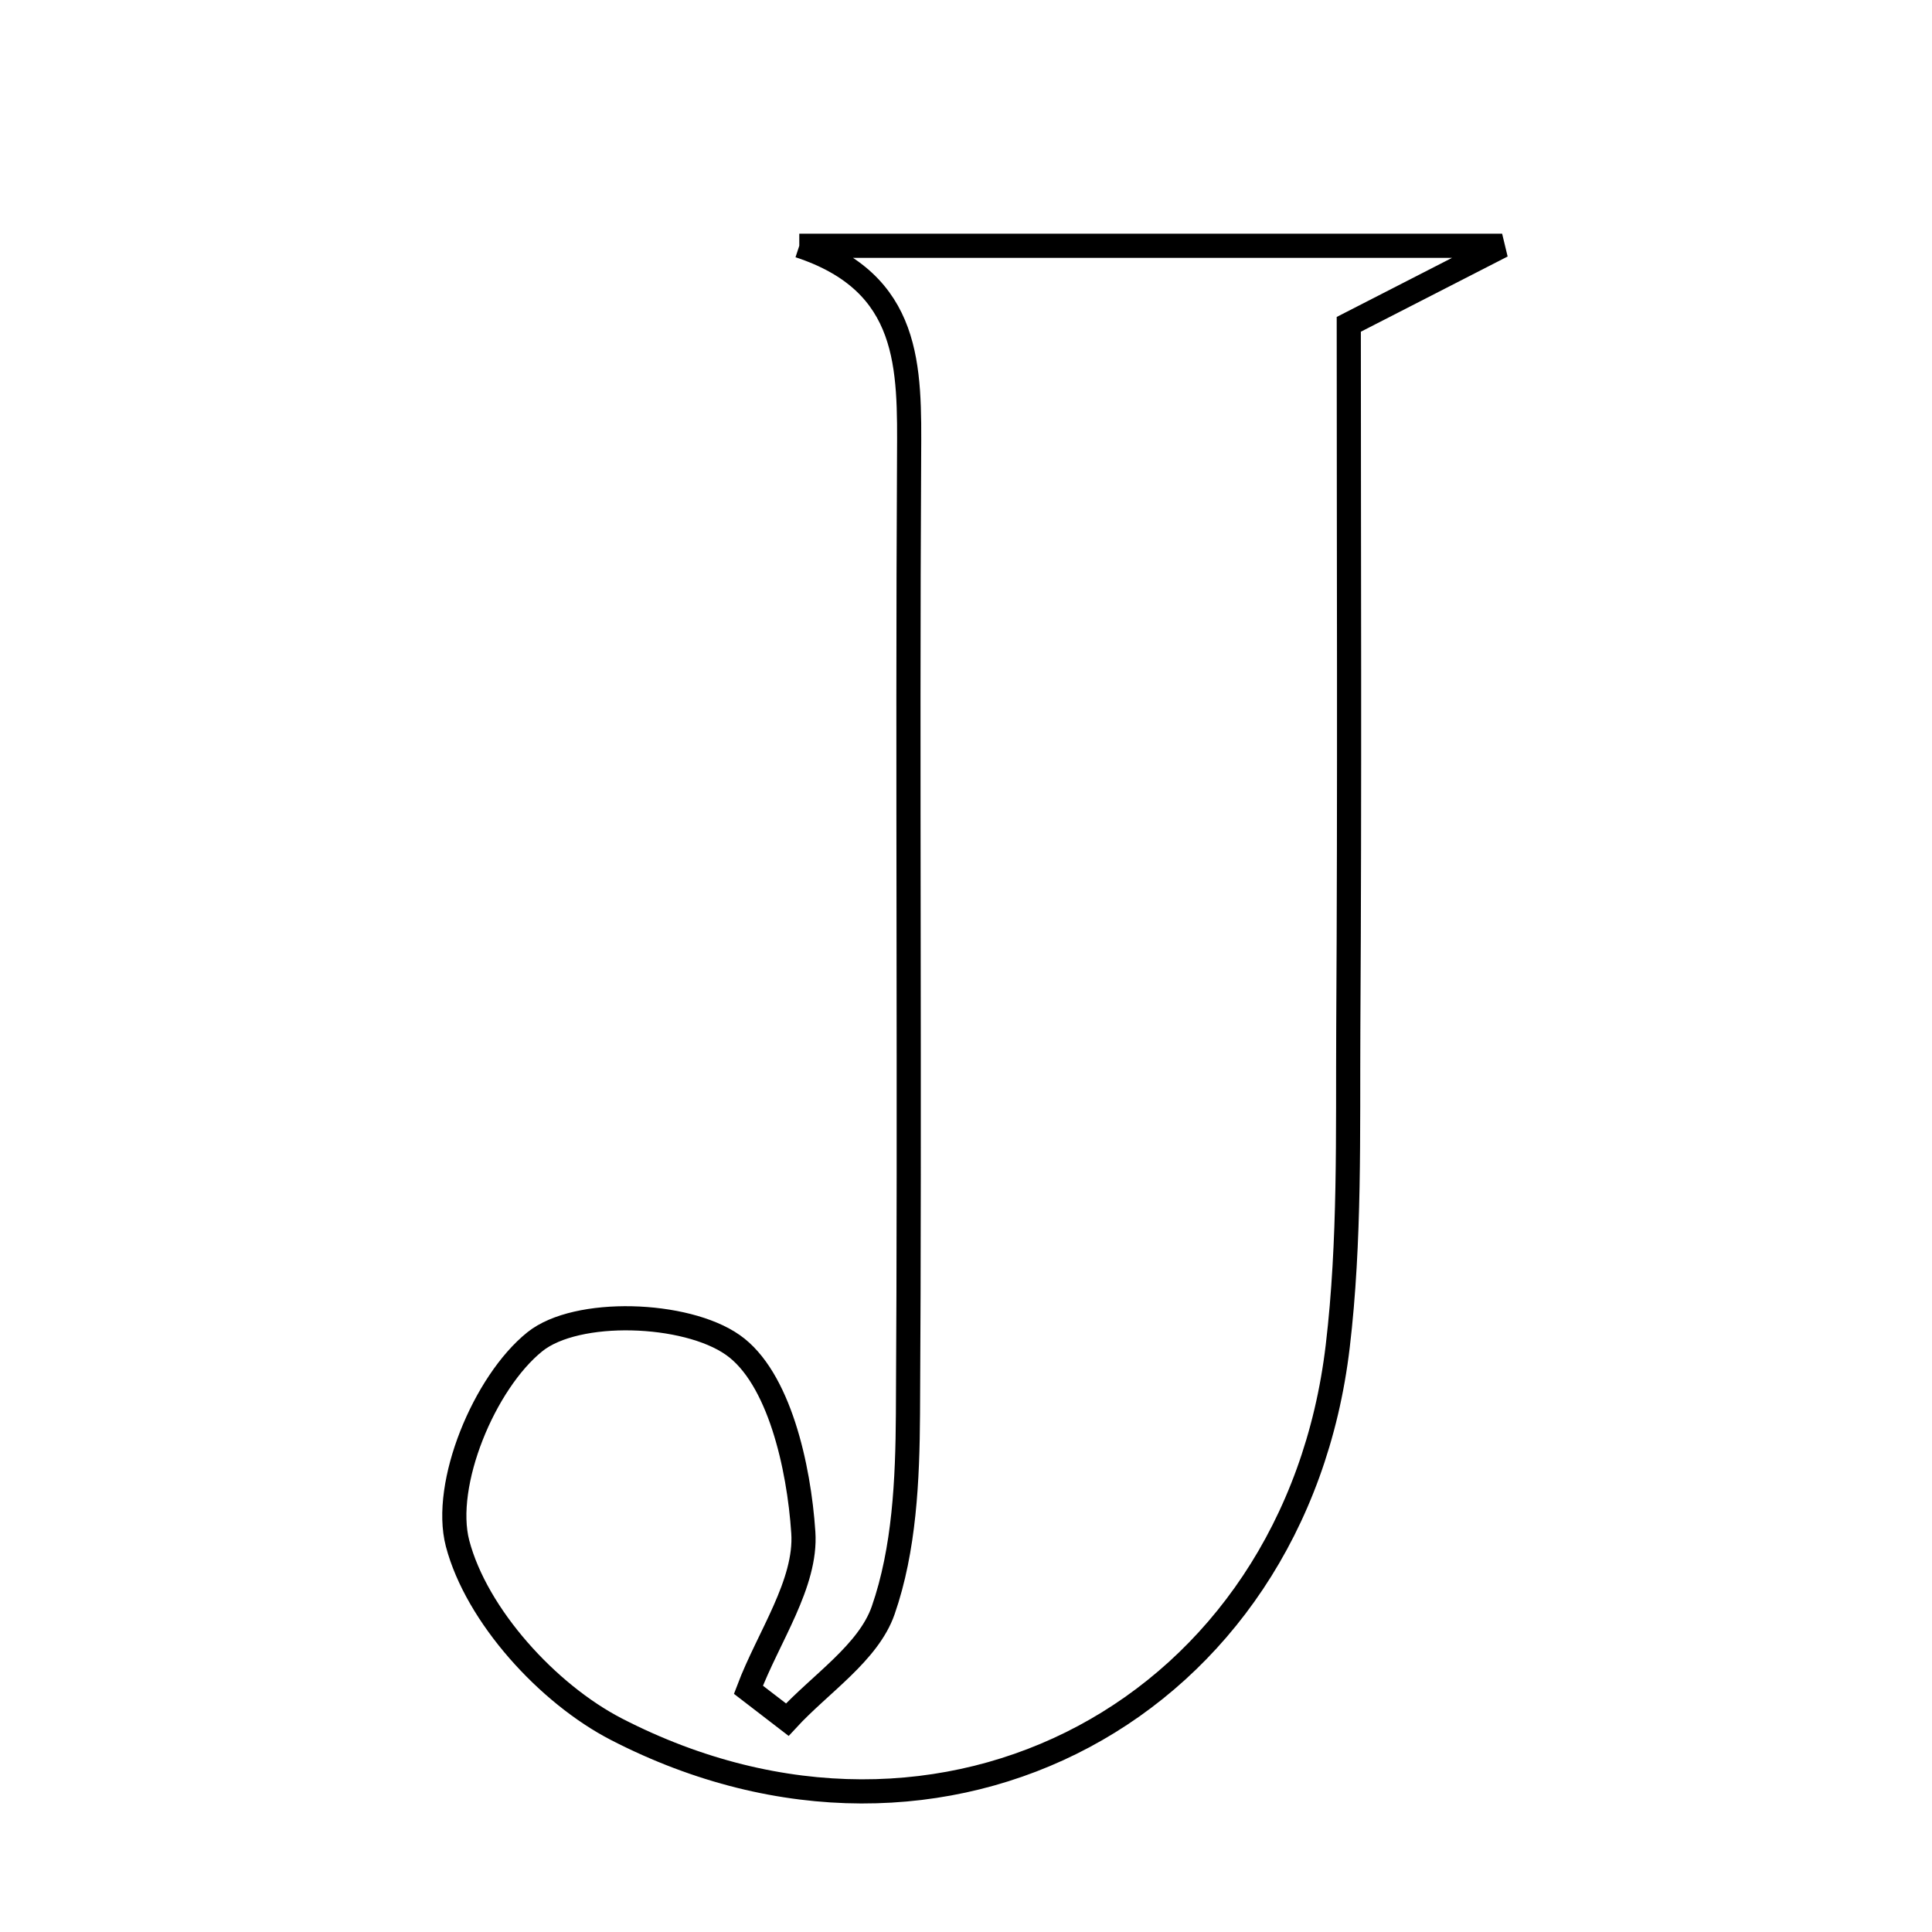 <svg xmlns="http://www.w3.org/2000/svg" viewBox="0.0 0.0 24.0 24.0" height="200px" width="200px"><path fill="none" stroke="black" stroke-width=".3" stroke-opacity="1.0"  filling="0" d="M9.929 3.053 C12.657 3.053 15.385 3.053 18.66 3.053 C17.838 3.474 17.422 3.687 16.755 4.029 C16.755 6.854 16.767 9.81 16.749 12.765 C16.742 14.084 16.773 15.415 16.618 16.722 C16.087 21.217 11.723 23.574 7.661 21.483 C6.802 21.041 5.919 20.068 5.684 19.173 C5.492 18.437 6.016 17.172 6.645 16.667 C7.164 16.251 8.518 16.296 9.103 16.707 C9.676 17.108 9.925 18.217 9.979 19.037 C10.022 19.67 9.543 20.339 9.297 20.991 C9.457 21.115 9.619 21.238 9.78 21.362 C10.192 20.915 10.787 20.532 10.971 20.005 C11.235 19.246 11.274 18.384 11.279 17.565 C11.304 13.6 11.271 9.635 11.293 5.67 C11.299 4.563 11.325 3.512 9.929 3.053"></path></svg>